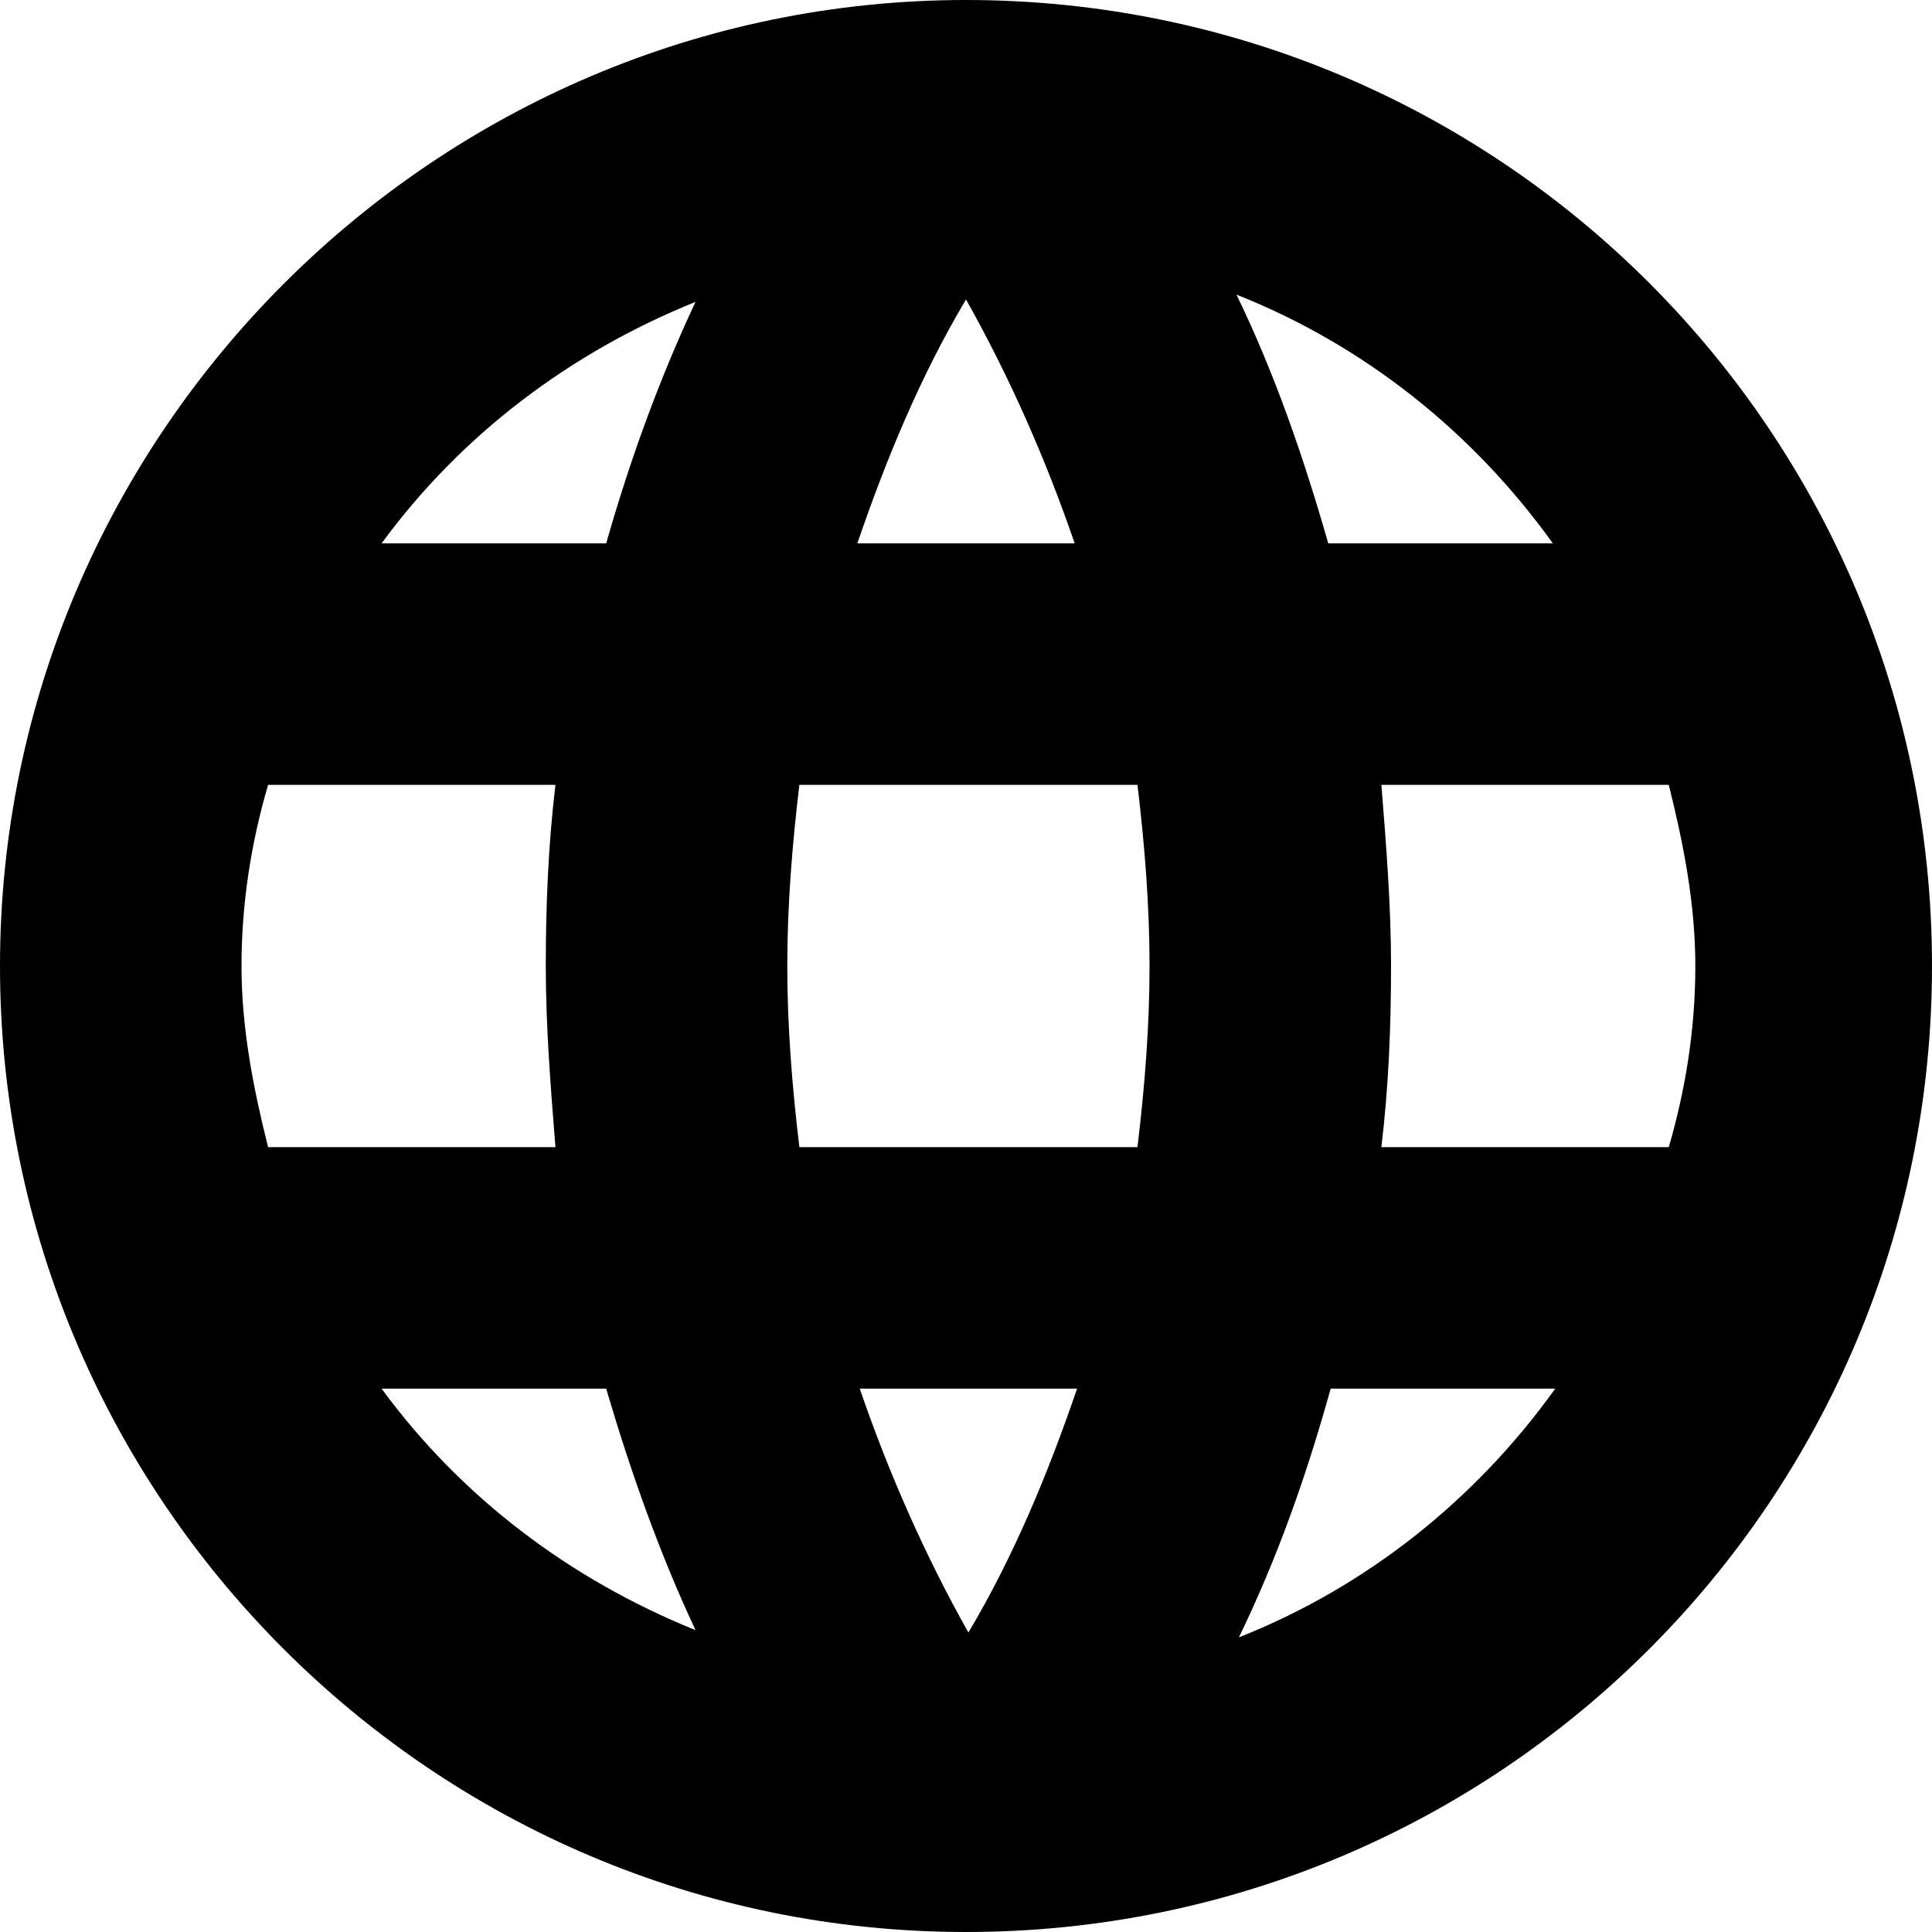 <svg xmlns="http://www.w3.org/2000/svg" viewBox="0 0 8 8"><path d="M4 0C1.8 0 0 1.8 0 4s1.79 4 4 4 4-1.79 4-4-1.79-4-4-4Zm2.43 2.25H5.5c-.1-.35-.22-.7-.38-1.03.53.21.98.57 1.31 1.03ZM4 1.24c.18.32.33.66.45 1.01h-.9c.12-.35.26-.69.45-1.01ZM1.11 4.75C1.05 4.51 1 4.26 1 4s.04-.51.11-.75H2.3c-.03.25-.04.5-.04.75s.02.5.04.75H1.11Zm.47 1h.93c.1.34.22.68.37 1-.52-.21-.97-.55-1.3-1Zm.93-3.5h-.93c.33-.45.78-.79 1.3-1-.15.32-.27.65-.37 1Zm1.5 4.51c-.18-.32-.33-.66-.45-1.01h.9c-.12.35-.26.69-.45 1.01Zm.7-2.01h-1.4c-.03-.25-.05-.5-.05-.75s.02-.5.05-.75h1.4c.03.25.05.5.05.75s-.02.5-.05.75Zm.42 2.03c.16-.33.28-.67.38-1.03h.93c-.33.46-.78.82-1.31 1.03Zm.59-2.03c.03-.25.04-.5.04-.75s-.02-.5-.04-.75h1.19c.06.24.11.49.11.75s-.04.51-.11.75H5.72Z"/></svg>